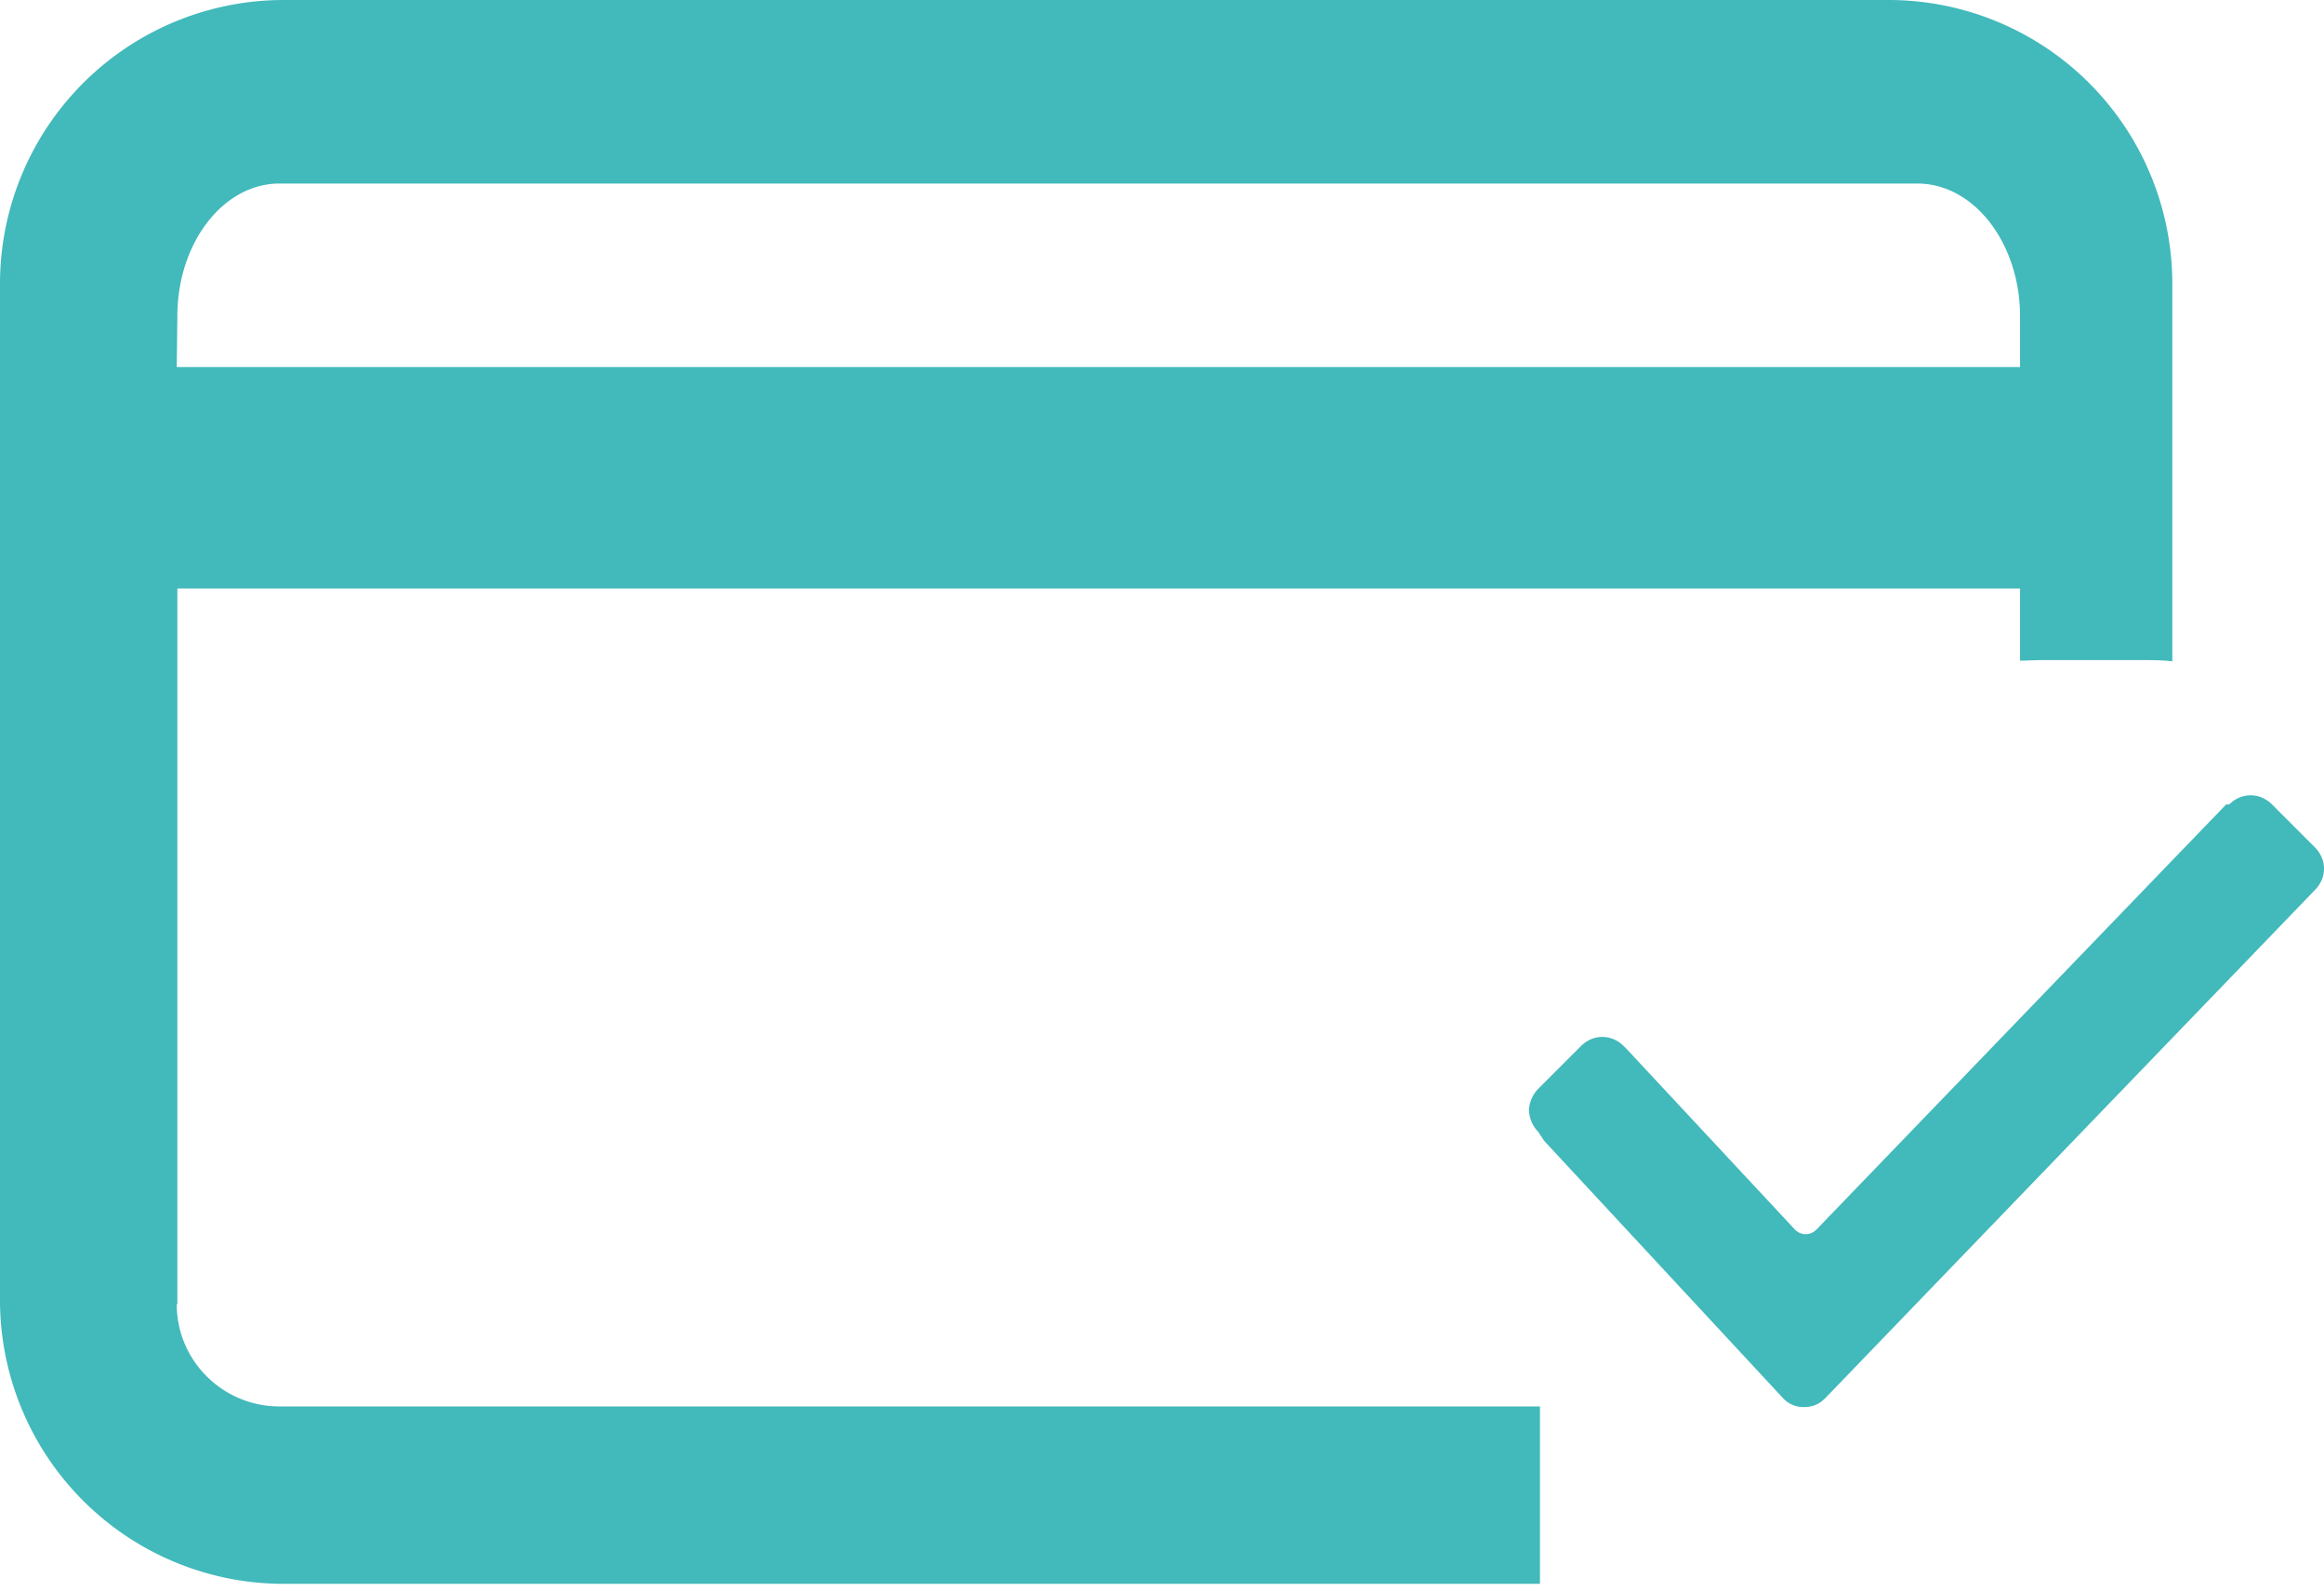 <svg xmlns="http://www.w3.org/2000/svg" xmlns:xlink="http://www.w3.org/1999/xlink" width="38" height="26" viewBox="0 0 38 26"><defs><path id="mdr9a" d="M975.9 2522.17c0-1.2.75-2.17 1.67-2.17h26.78c.93 0 1.68.98 1.68 2.17v.83h-30.14zm0 16.15v-11.7h30.13v1.18l.32-.01h1.64c.18 0 .36 0 .53.02v-6.18a4.64 4.64 0 0 0-4.63-4.63h-26.26a4.64 4.64 0 0 0-4.63 4.63v16.63a4.64 4.64 0 0 0 4.63 4.63h20.55v-2.9h-20.61c-.93 0-1.68-.75-1.68-1.67z"/><path id="mdr9b" d="M998.15 2535.5a.54.54 0 0 1-.15-.35c0-.1.05-.25.15-.35l.7-.7c.2-.2.5-.2.7 0l.05.05 2.75 2.95c.1.1.25.1.35 0l6.7-6.95h.05c.2-.2.5-.2.7 0l.7.7c.2.2.2.5 0 .7l-8 8.3c-.1.1-.2.15-.35.15a.45.45 0 0 1-.35-.15l-3.9-4.2z"/></defs><g><g transform="translate(-973 -2517)"><g><use fill="#42b9bb" xlink:href="#mdr9a"/></g><g><use fill="#42b9bb" xlink:href="#mdr9b"/></g></g></g></svg>